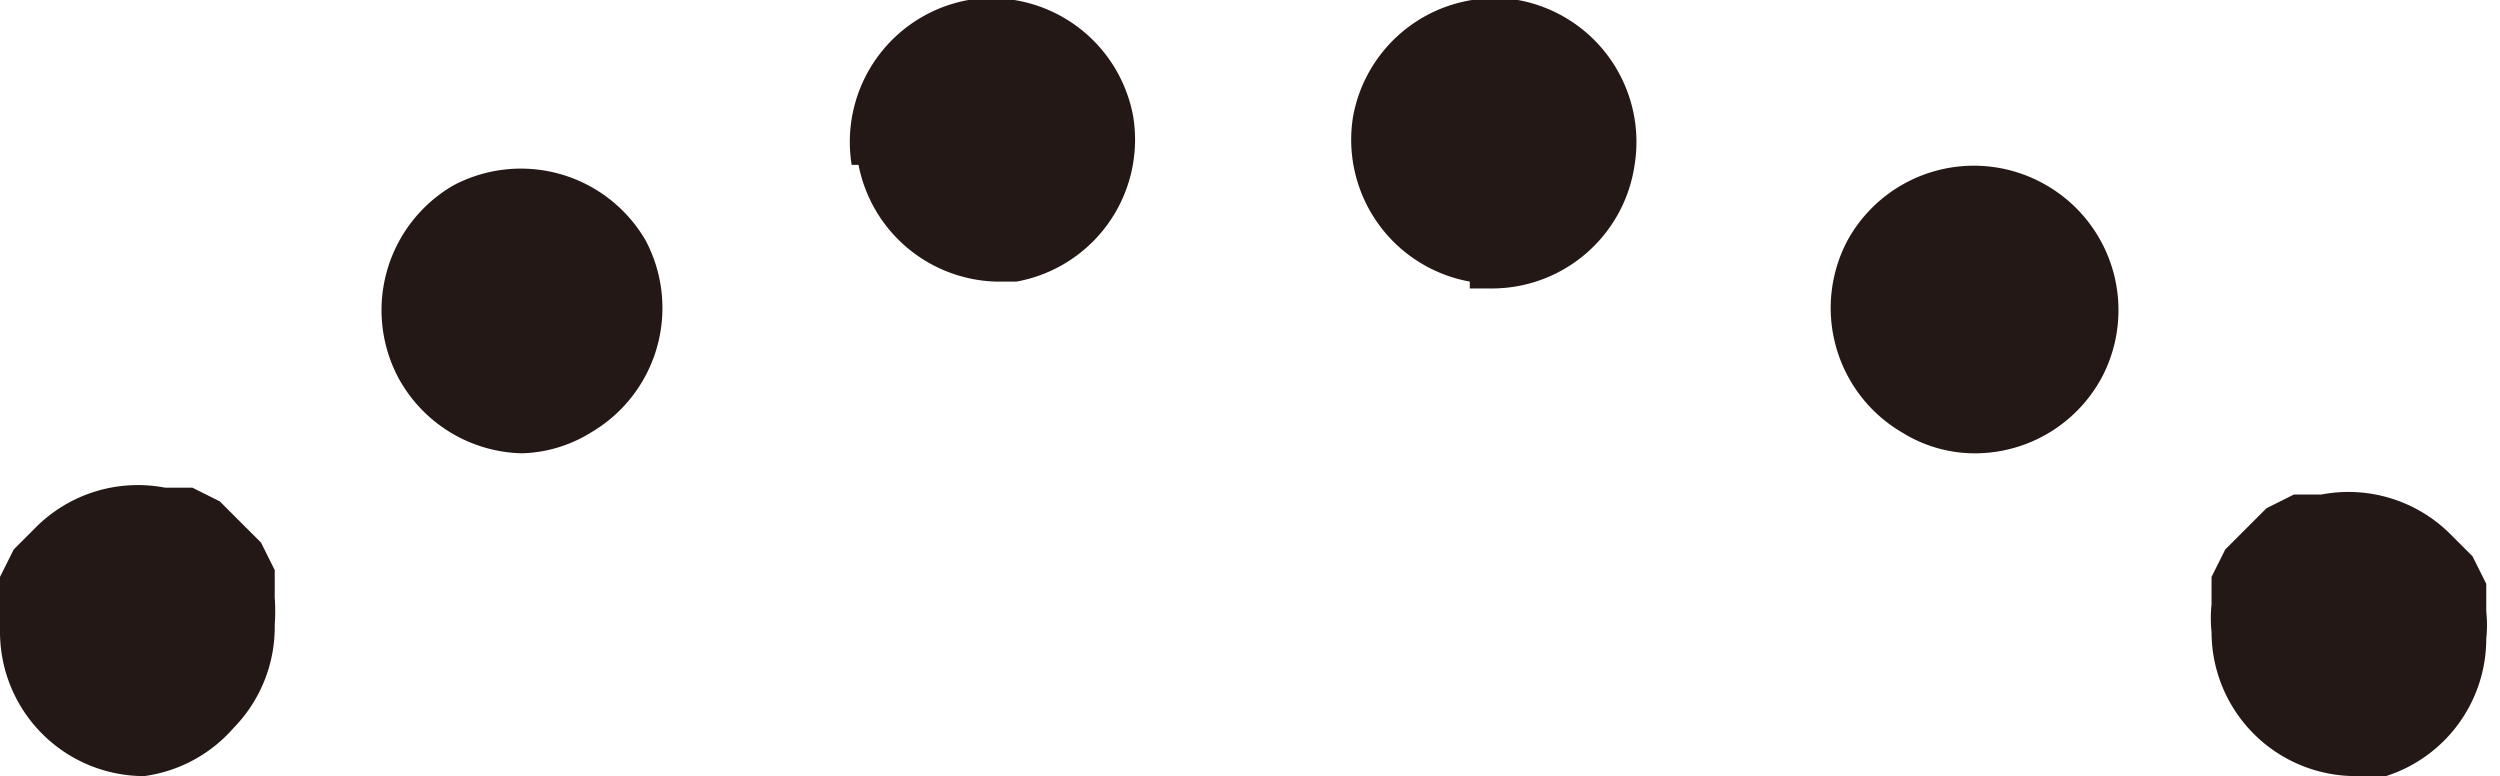 <svg id="eye" xmlns="http://www.w3.org/2000/svg" viewBox="0 0 36.4 11.3">
  <title>eyebrow_0024_left</title>
  <g id="eyebrow_0024">
    <g id="eyebrow_0024_left">
      <path d="M163.3,223.4a2.1,2.1,0,0,1-2.1-2.1,1.9,1.9,0,0,1,0-.4v-.4l.2-.4.3-.3.3-.3.4-.2h.4a2.1,2.1,0,0,1,1.9.6l.3.3.2.4v.4a1.9,1.9,0,0,1,0,.4,2.1,2.1,0,0,1-2.1,2.1Z" transform="translate(-129 -212.1)" style="fill: #231815"/>
      <path d="M156.7,218.4h0a2.1,2.1,0,0,1-.8-2.8h0a2.1,2.1,0,0,1,2.9-.8h0a2.1,2.1,0,0,1,.8,2.8h0a2.1,2.1,0,0,1-1.8,1.1h0A2,2,0,0,1,156.7,218.4Zm-21.9-.8a2.1,2.1,0,0,1,.8-2.8h0a2.1,2.1,0,0,1,2.8.8h0a2.1,2.1,0,0,1-.8,2.8h0a2,2,0,0,1-1,.3h0A2.1,2.1,0,0,1,134.8,217.6Zm6.6-3.1a2.1,2.1,0,0,1,1.7-2.4h0a2.1,2.1,0,0,1,2.4,1.7h0a2.1,2.1,0,0,1-1.7,2.4h-.3A2.1,2.1,0,0,1,141.5,214.5Zm9,1.7a2.1,2.1,0,0,1-1.7-2.4h0a2.1,2.1,0,0,1,2.4-1.7h0a2.1,2.1,0,0,1,1.7,2.4h0a2.1,2.1,0,0,1-2.1,1.8h-.3Z" transform="translate(-129 -212.1)" style="fill: #231815"/>
      <path d="M131.1,223.4a2.1,2.1,0,0,1-2.1-2.1,1.9,1.9,0,0,1,0-.4v-.4l.2-.4.3-.3a2.1,2.1,0,0,1,1.9-.6h.4l.4.2.3.3.3.3.2.4v.4a2.8,2.8,0,0,1,0,.4,2.1,2.1,0,0,1-.6,1.5A2.1,2.1,0,0,1,131.1,223.4Z" transform="translate(-129 -212.1)" style="fill: #231815"/>
    </g>
  </g>
</svg>

